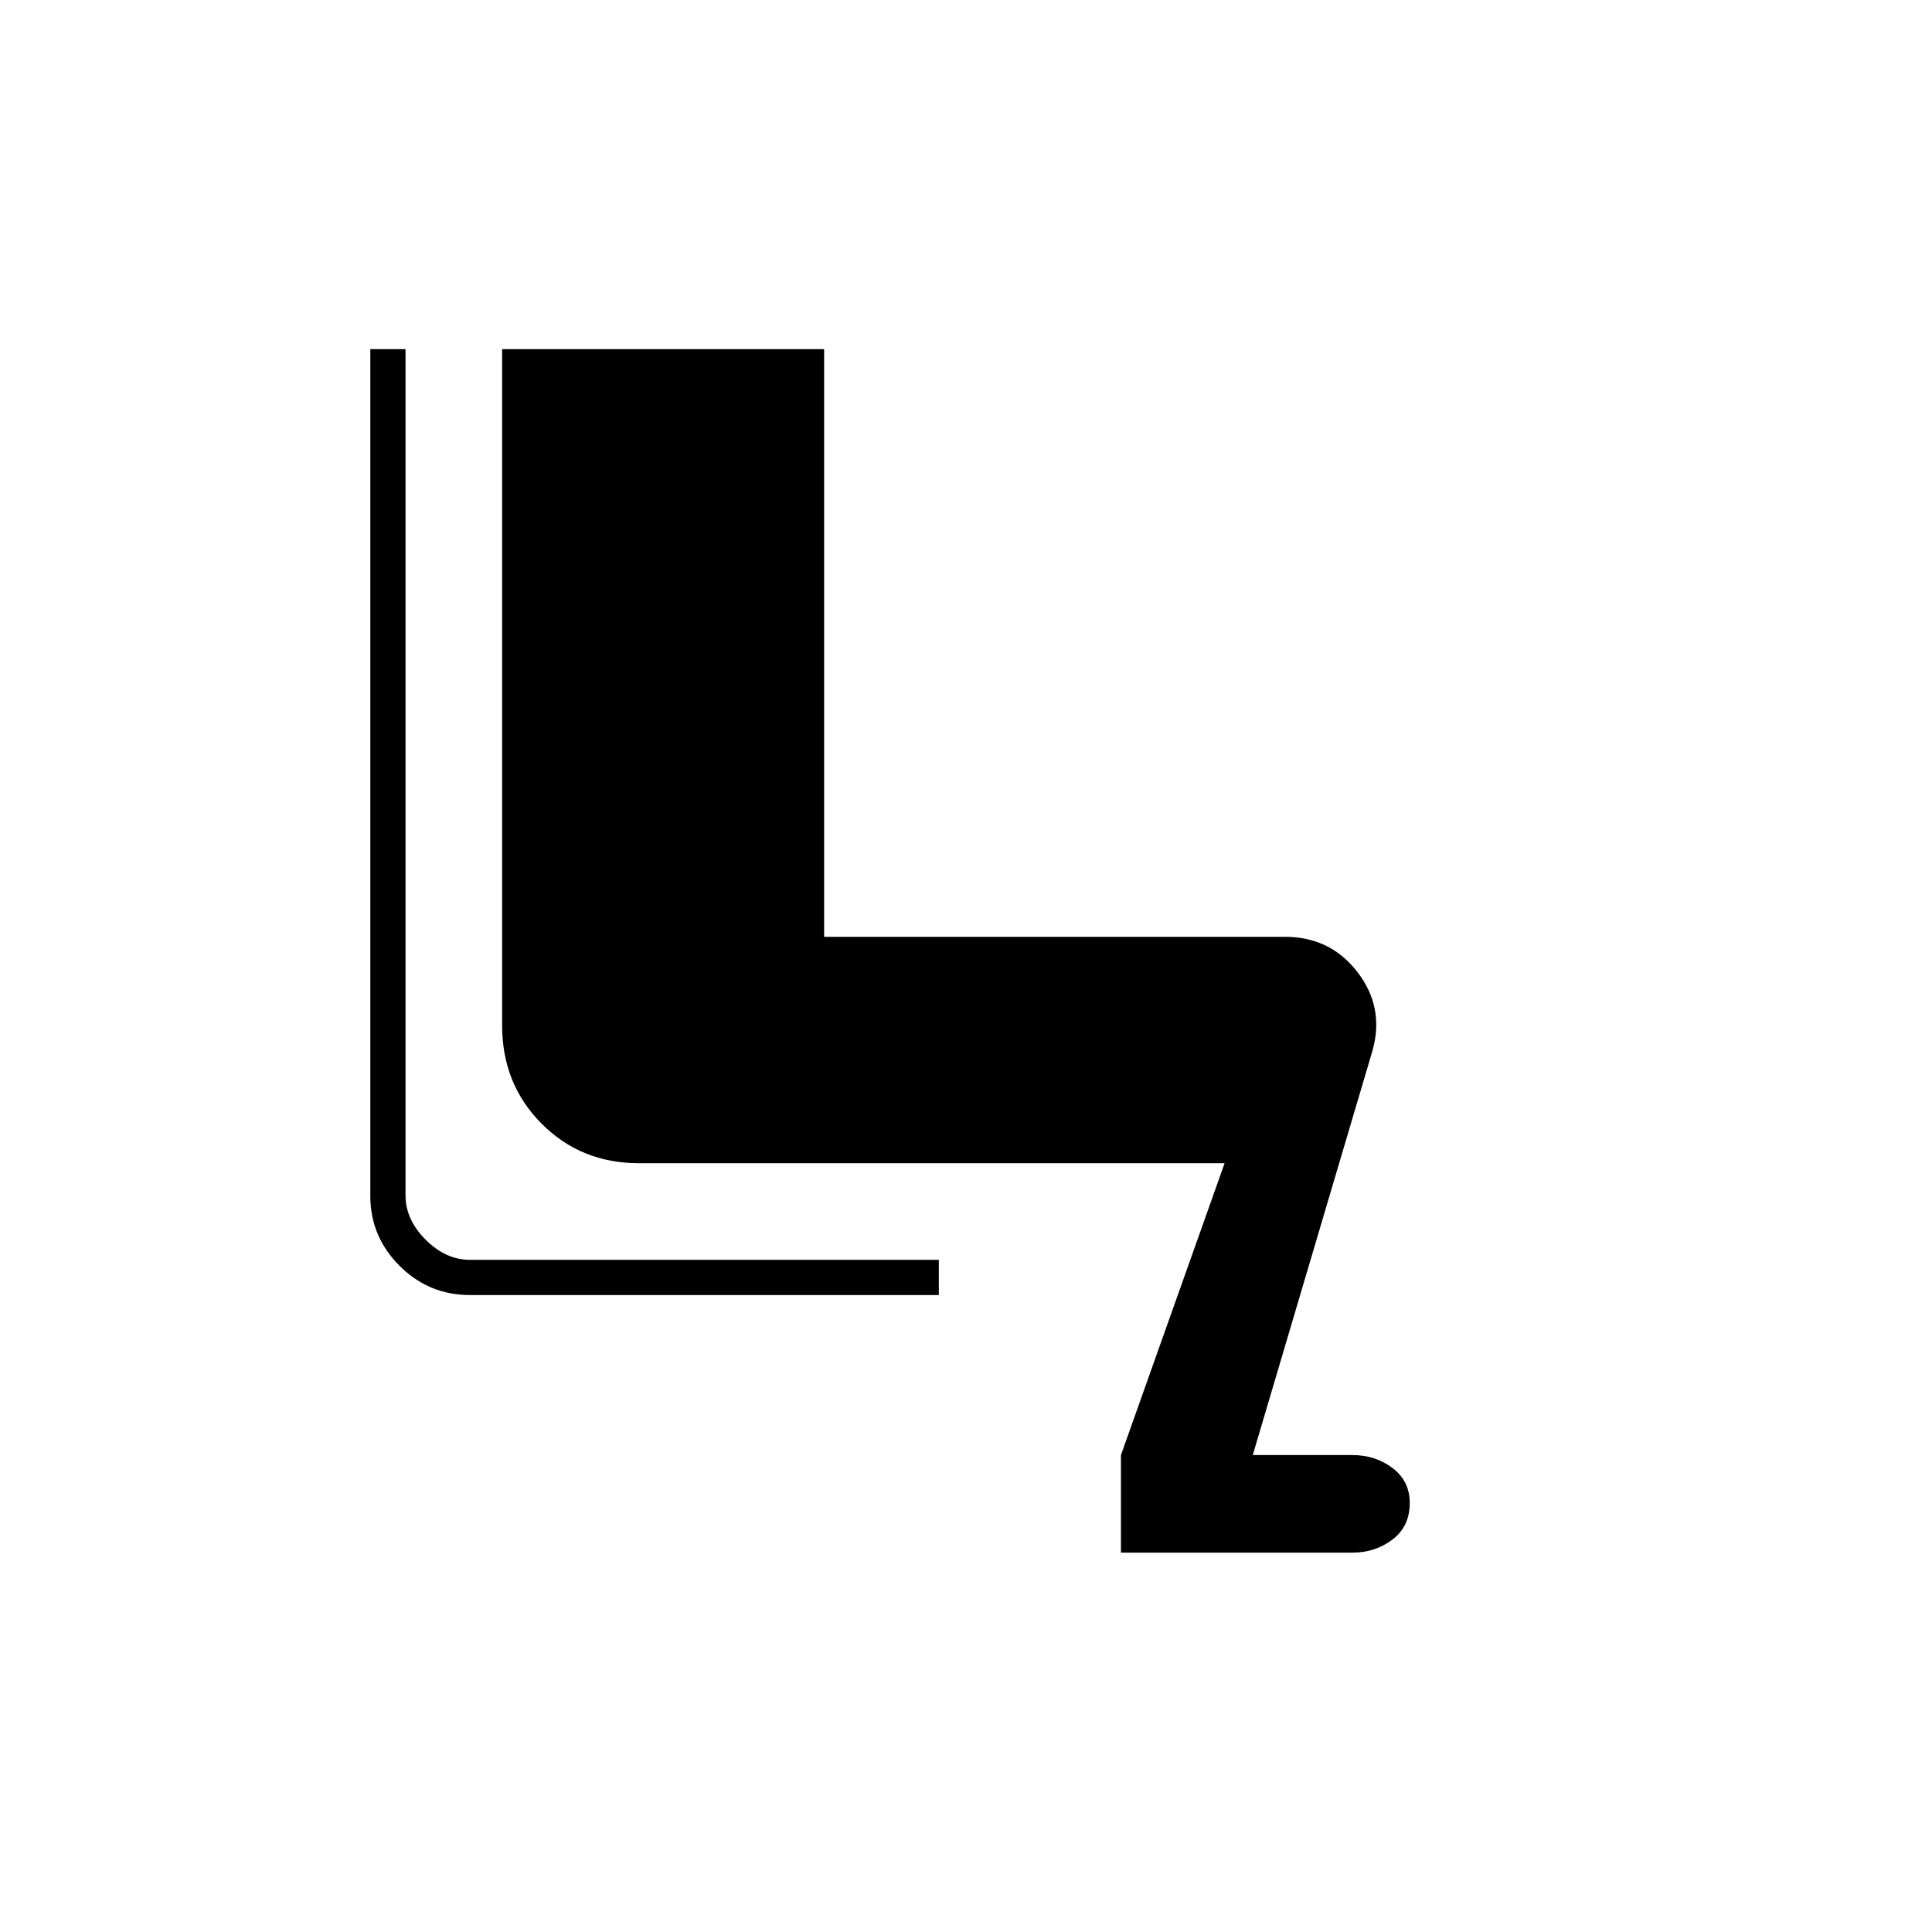<svg xmlns="http://www.w3.org/2000/svg" height="20" viewBox="0 -960 960 960" width="20"><path d="M557-188.5V-237l51.5-145h-291q-28.85 0-48.42-19.69-19.58-19.69-19.58-48.81v-336h160v292h229q22.5 0 36 17.5t7.5 39l-59.5 201h49.32q11.68 0 20.18 6.5t8.5 17.25q0 11.75-8.59 18.25-8.58 6.5-19.91 6.5H557Zm-90.5-128h-233q-20.44 0-34.97-14.53Q184-345.56 184-365.76V-786.5h17.5V-366q0 12 10 22t22 10h233v17.5Z"/></svg>